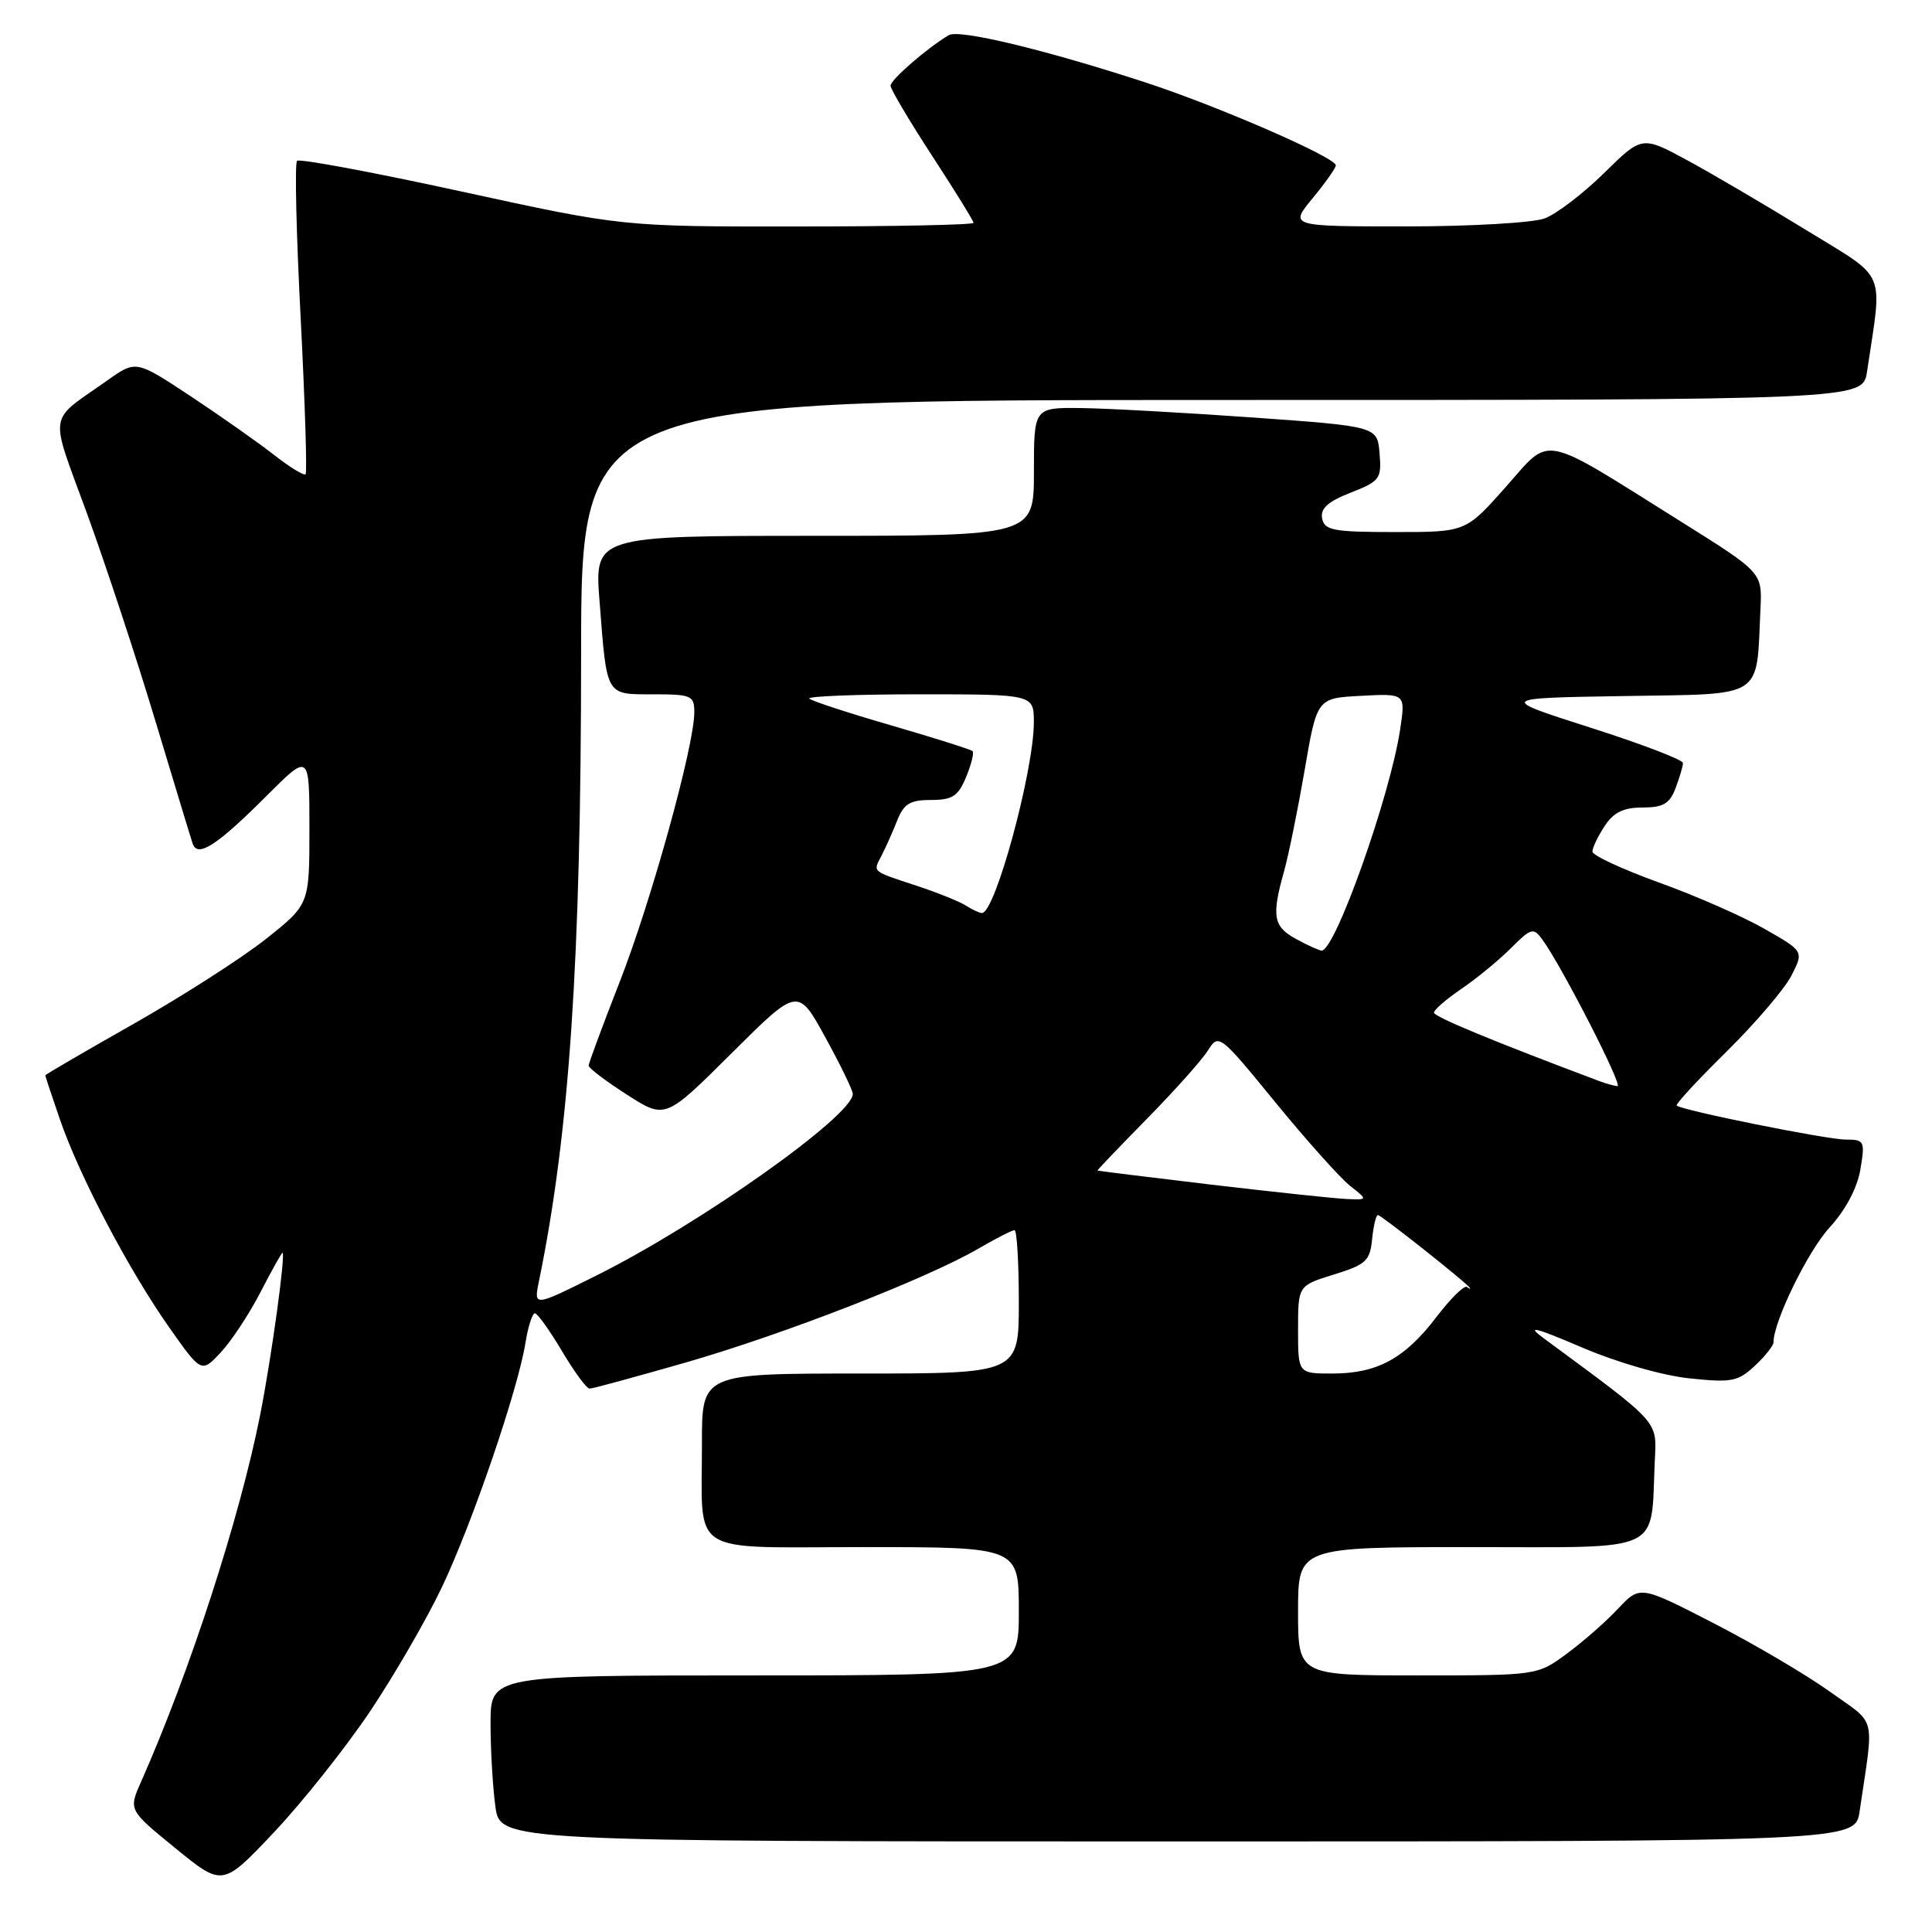 <?xml version="1.0" encoding="UTF-8" standalone="no"?>
<!DOCTYPE svg PUBLIC "-//W3C//DTD SVG 1.1//EN" "http://www.w3.org/Graphics/SVG/1.1/DTD/svg11.dtd" >
<svg xmlns="http://www.w3.org/2000/svg" xmlns:xlink="http://www.w3.org/1999/xlink" version="1.1" viewBox="0 0 256 256">
 <g >
 <path fill="currentColor"
d=" M 49.04 226.76 C 52.26 221.95 56.54 214.55 58.55 210.32 C 62.59 201.82 68.63 184.14 69.62 177.96 C 69.97 175.78 70.54 174.01 70.88 174.02 C 71.22 174.03 72.83 176.28 74.46 179.02 C 76.08 181.76 77.73 184.00 78.13 184.00 C 78.52 184.00 84.28 182.43 90.93 180.52 C 103.88 176.79 122.85 169.41 129.68 165.43 C 131.98 164.09 134.11 163.00 134.43 163.00 C 134.74 163.00 135.00 167.28 135.00 172.50 C 135.00 182.00 135.00 182.00 114.00 182.00 C 93.00 182.00 93.00 182.00 93.01 191.25 C 93.04 206.40 90.84 205.00 114.62 205.00 C 135.00 205.00 135.00 205.00 135.00 213.50 C 135.00 222.00 135.00 222.00 100.00 222.00 C 65.00 222.00 65.00 222.00 65.00 228.36 C 65.00 231.86 65.29 236.81 65.64 239.36 C 66.27 244.00 66.27 244.00 156.05 244.00 C 245.82 244.00 245.82 244.00 246.41 240.00 C 248.33 226.93 248.76 228.66 242.45 224.14 C 239.32 221.90 232.39 217.82 227.04 215.07 C 217.31 210.07 217.31 210.07 214.40 213.16 C 212.81 214.87 209.74 217.55 207.60 219.13 C 203.70 222.00 203.70 222.00 187.85 222.00 C 172.00 222.00 172.00 222.00 172.00 213.50 C 172.00 205.00 172.00 205.00 194.95 205.00 C 220.79 205.00 218.70 205.98 219.27 193.55 C 219.52 188.16 220.09 188.79 204.50 177.29 C 202.19 175.58 203.35 175.87 209.59 178.53 C 214.25 180.53 220.29 182.27 223.87 182.64 C 229.45 183.23 230.30 183.06 232.53 180.97 C 233.89 179.70 235.00 178.30 235.00 177.86 C 235.00 175.11 239.54 165.80 242.42 162.66 C 244.55 160.34 246.09 157.43 246.51 154.96 C 247.14 151.19 247.05 151.00 244.57 151.00 C 242.06 151.00 222.85 147.13 222.17 146.49 C 221.99 146.31 224.96 143.10 228.78 139.34 C 232.59 135.58 236.46 131.05 237.37 129.28 C 239.02 126.05 239.02 126.05 233.81 123.08 C 230.95 121.44 224.64 118.67 219.80 116.93 C 214.96 115.18 211.00 113.34 211.00 112.84 C 211.00 112.34 211.73 110.82 212.62 109.46 C 213.81 107.64 215.12 107.00 217.64 107.00 C 220.38 107.00 221.24 106.50 222.02 104.43 C 222.56 103.02 223.00 101.52 223.00 101.10 C 223.00 100.68 217.49 98.57 210.75 96.42 C 198.50 92.50 198.50 92.50 215.21 92.23 C 234.00 91.92 232.70 92.75 233.27 80.68 C 233.50 75.86 233.50 75.86 222.84 69.18 C 203.83 57.27 205.64 57.63 199.51 64.54 C 194.22 70.50 194.22 70.50 184.88 70.50 C 176.69 70.50 175.50 70.28 175.19 68.70 C 174.93 67.38 175.94 66.47 178.97 65.28 C 182.85 63.76 183.08 63.44 182.80 60.08 C 182.50 56.50 182.50 56.50 166.00 55.32 C 156.93 54.68 146.69 54.11 143.25 54.07 C 137.00 54.00 137.00 54.00 137.00 62.50 C 137.00 71.00 137.00 71.00 107.88 71.00 C 78.76 71.00 78.76 71.00 79.45 79.75 C 80.43 92.37 80.21 92.00 86.57 92.00 C 91.63 92.00 92.00 92.16 92.00 94.39 C 92.00 98.80 86.30 119.39 82.13 130.06 C 79.86 135.86 78.00 140.88 78.00 141.20 C 78.00 141.53 80.28 143.26 83.08 145.05 C 88.15 148.31 88.15 148.31 96.94 139.56 C 105.72 130.82 105.72 130.82 109.36 137.45 C 111.36 141.09 113.00 144.47 113.00 144.95 C 113.00 147.83 92.86 162.11 79.11 168.97 C 70.72 173.16 70.72 173.16 71.40 169.83 C 75.45 150.15 76.99 127.28 77.00 86.75 C 77.00 53.00 77.00 53.00 161.91 53.00 C 246.82 53.00 246.82 53.00 247.39 49.25 C 249.45 35.45 250.19 37.16 239.35 30.50 C 233.98 27.20 226.89 23.04 223.58 21.24 C 217.57 17.99 217.57 17.99 212.54 22.94 C 209.77 25.66 206.23 28.36 204.68 28.94 C 203.14 29.52 194.89 30.00 186.36 30.00 C 170.85 30.00 170.85 30.00 173.93 26.27 C 175.62 24.22 177.00 22.26 177.00 21.91 C 177.00 20.86 161.43 14.08 151.80 10.93 C 138.47 6.58 127.08 3.84 125.71 4.66 C 122.85 6.36 118.00 10.57 118.00 11.35 C 118.00 11.81 120.48 15.99 123.50 20.63 C 126.53 25.27 129.00 29.28 129.00 29.53 C 129.00 29.79 118.54 30.01 105.75 30.01 C 82.50 30.03 82.50 30.03 61.21 25.39 C 49.50 22.83 39.67 21.00 39.36 21.31 C 39.04 21.62 39.26 31.01 39.84 42.16 C 40.41 53.32 40.71 62.63 40.49 62.84 C 40.27 63.06 38.38 61.90 36.30 60.27 C 34.21 58.63 29.24 55.14 25.26 52.50 C 18.02 47.72 18.02 47.72 14.26 50.38 C 6.22 56.07 6.50 54.25 11.55 68.10 C 14.03 74.92 18.10 87.25 20.58 95.50 C 23.07 103.75 25.29 111.08 25.53 111.79 C 26.18 113.70 28.75 112.03 35.34 105.44 C 41.00 99.78 41.00 99.78 41.00 109.81 C 41.00 119.84 41.00 119.84 35.25 124.41 C 32.09 126.92 24.21 131.97 17.75 135.64 C 11.29 139.30 6.00 142.38 6.00 142.49 C 6.00 142.60 6.87 145.22 7.94 148.33 C 10.51 155.81 17.06 168.27 22.38 175.83 C 26.68 181.94 26.68 181.94 29.24 179.22 C 30.64 177.72 33.01 174.14 34.50 171.25 C 35.99 168.36 37.31 166.00 37.43 166.00 C 37.88 166.00 35.98 179.87 34.47 187.50 C 31.77 201.13 25.17 221.48 18.66 236.17 C 17.04 239.84 17.04 239.84 23.27 244.92 C 29.50 250.00 29.50 250.00 36.34 242.75 C 40.10 238.76 45.81 231.57 49.04 226.76 Z  M 172.00 176.18 C 172.00 170.35 172.00 170.35 176.75 168.88 C 181.00 167.57 181.53 167.07 181.81 164.21 C 181.99 162.44 182.33 161.00 182.58 161.00 C 183.01 161.00 194.24 169.89 194.75 170.63 C 194.89 170.83 194.71 170.79 194.37 170.53 C 194.02 170.27 192.20 172.07 190.32 174.53 C 186.13 180.02 182.48 182.00 176.55 182.00 C 172.00 182.00 172.00 182.00 172.00 176.18 Z  M 160.50 156.97 C 152.25 155.99 145.47 155.15 145.42 155.10 C 145.38 155.04 148.33 151.96 151.97 148.25 C 155.62 144.54 159.25 140.47 160.05 139.20 C 161.48 136.93 161.59 137.01 169.00 146.07 C 173.12 151.11 177.57 156.08 178.88 157.12 C 181.27 159.00 181.27 159.00 178.38 158.87 C 176.80 158.80 168.75 157.94 160.50 156.97 Z  M 212.00 143.28 C 198.00 138.03 190.00 134.72 190.01 134.18 C 190.01 133.80 191.66 132.38 193.67 131.01 C 195.68 129.64 198.63 127.22 200.21 125.63 C 202.90 122.95 203.18 122.87 204.38 124.51 C 206.93 128.00 215.13 144.00 214.32 143.92 C 213.87 143.88 212.82 143.59 212.00 143.28 Z  M 171.75 124.43 C 168.72 122.78 168.47 121.43 170.13 115.50 C 170.75 113.30 171.98 107.22 172.88 102.00 C 174.51 92.50 174.51 92.50 180.37 92.20 C 186.24 91.89 186.24 91.89 185.53 96.63 C 184.21 105.46 176.88 126.08 175.11 125.96 C 174.78 125.94 173.26 125.25 171.75 124.43 Z  M 128.00 120.00 C 127.17 119.47 124.25 118.29 121.50 117.38 C 115.39 115.37 115.66 115.59 116.82 113.35 C 117.35 112.33 118.27 110.26 118.87 108.75 C 119.76 106.50 120.58 106.00 123.36 106.00 C 126.20 106.00 126.96 105.50 128.01 102.97 C 128.70 101.30 129.09 99.75 128.87 99.53 C 128.64 99.31 123.81 97.78 118.13 96.13 C 112.46 94.49 107.55 92.88 107.24 92.57 C 106.92 92.26 113.49 92.00 121.83 92.00 C 137.00 92.00 137.00 92.00 136.99 95.75 C 136.96 102.25 131.85 121.03 130.11 120.98 C 129.78 120.98 128.82 120.53 128.00 120.00 Z "/>
</g>
</svg>